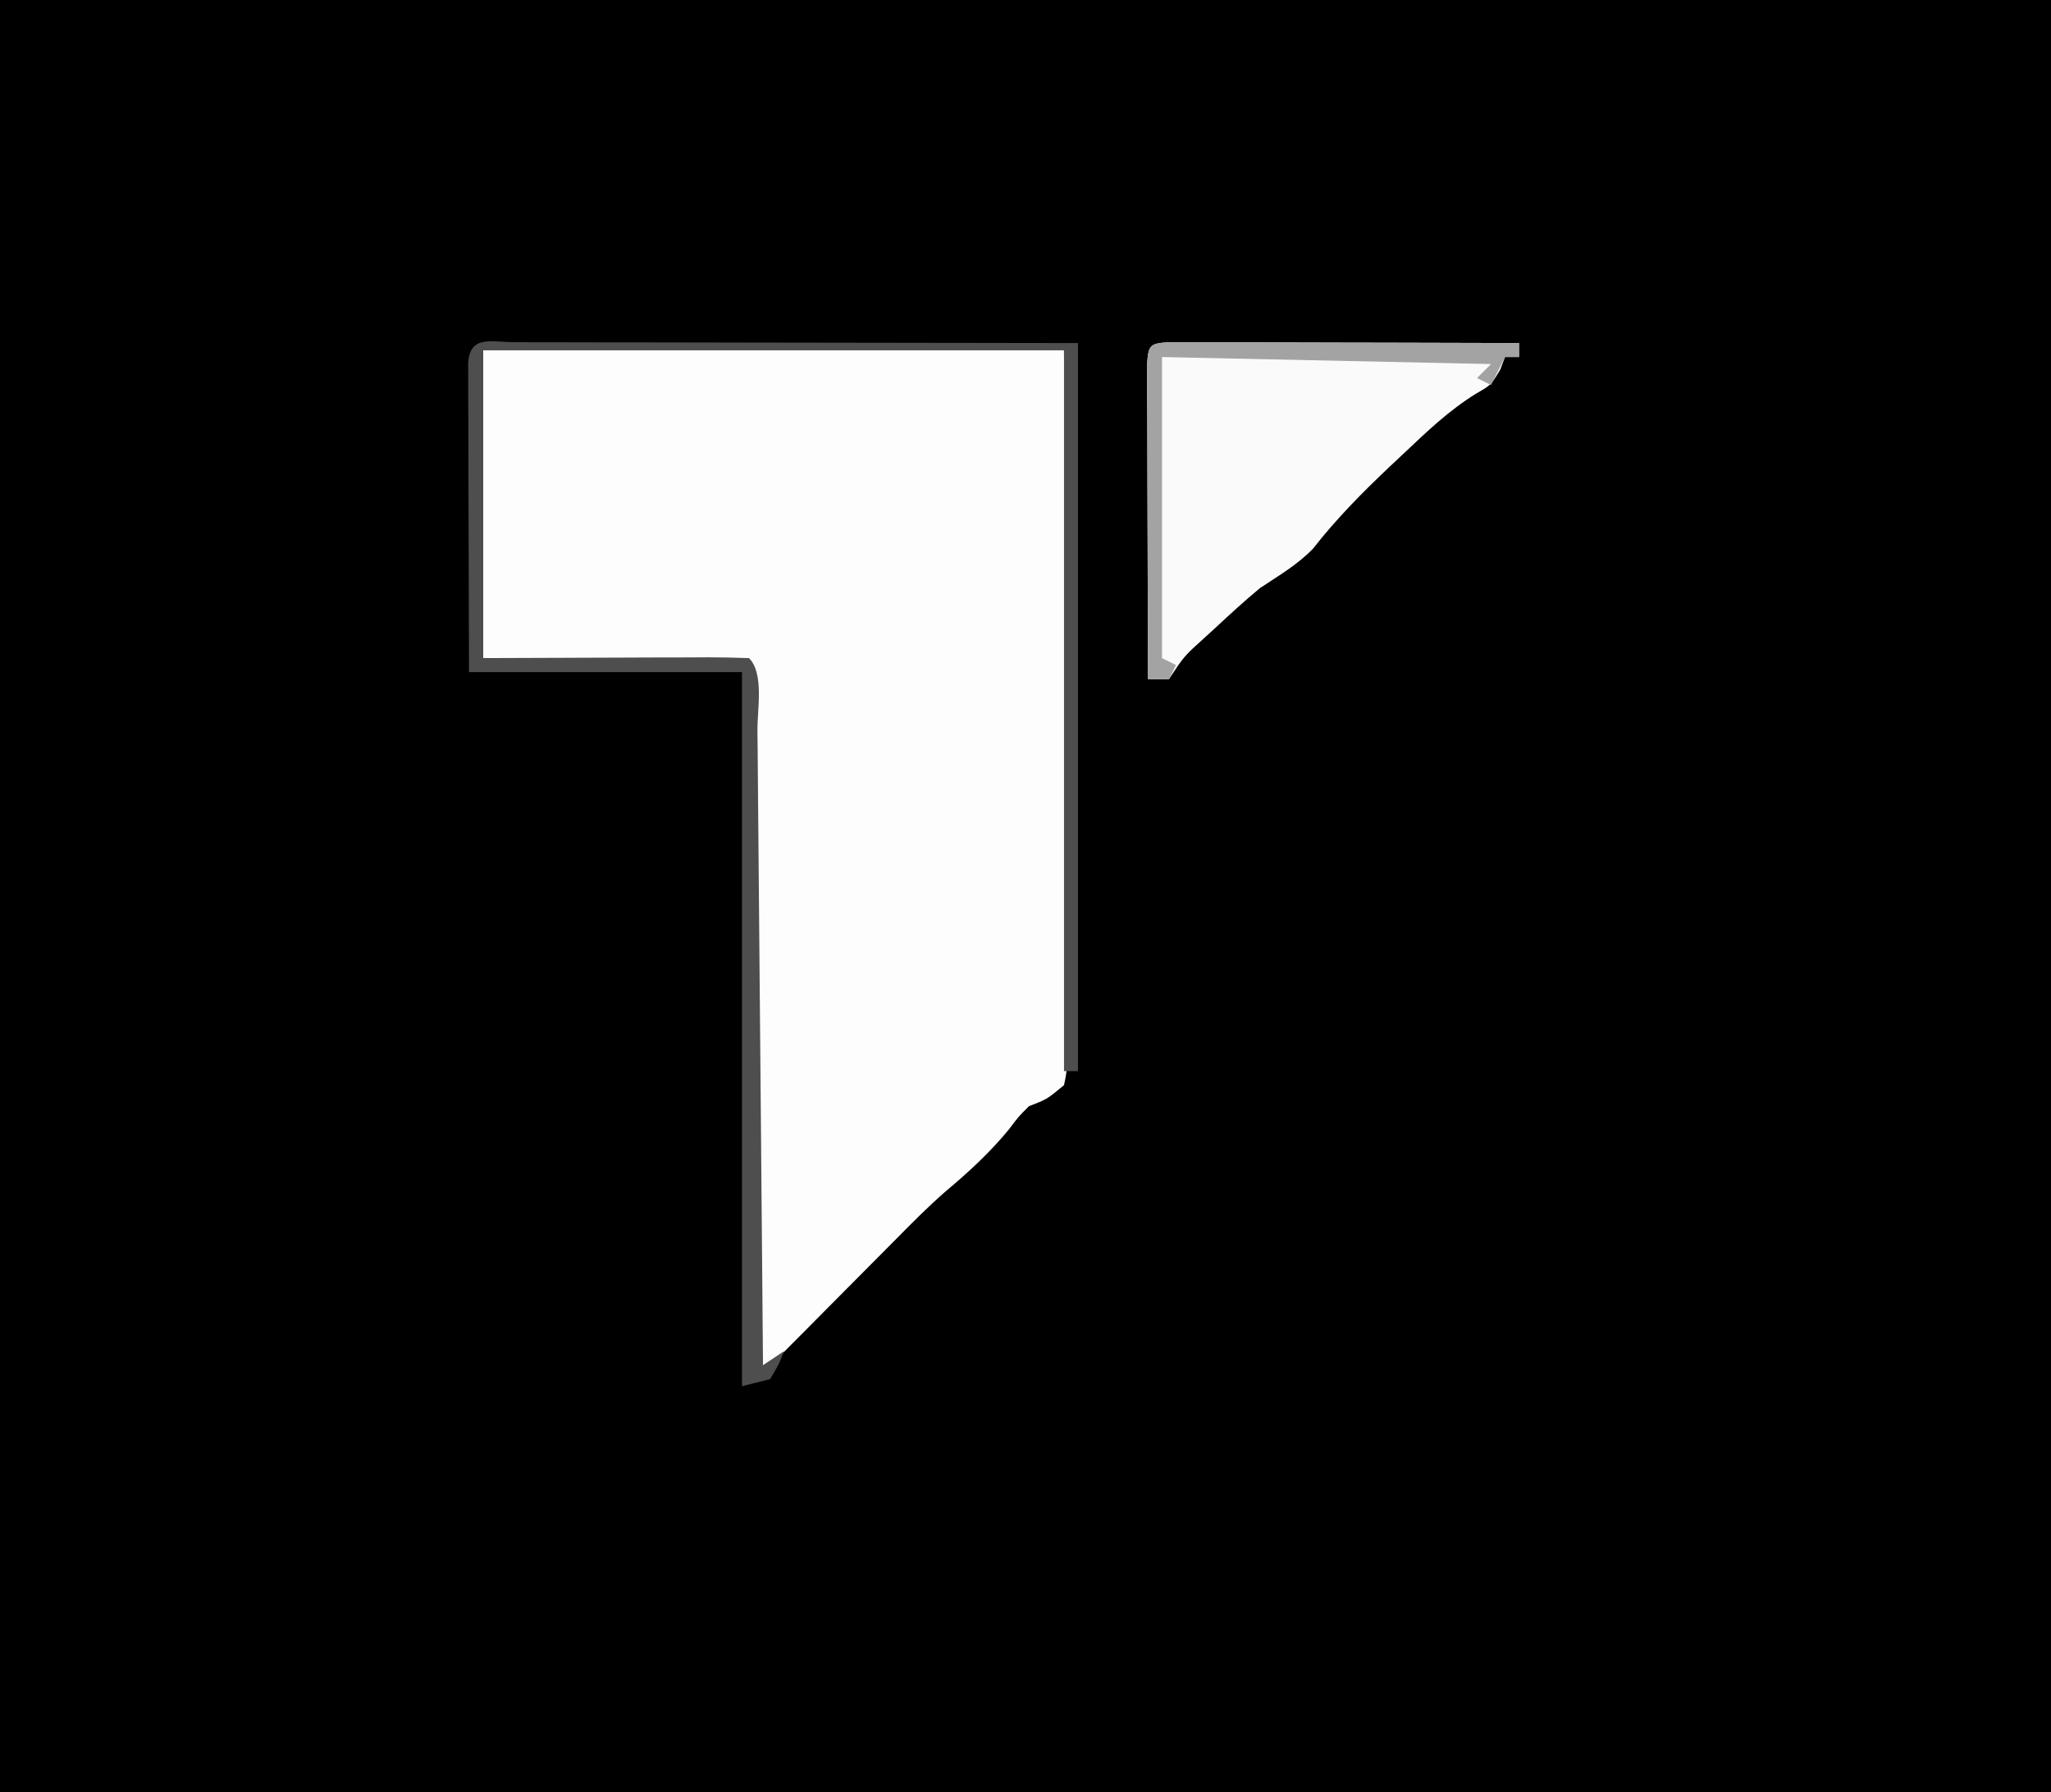 <?xml version="1.0" encoding="UTF-8"?>
<svg version="1.1" xmlns="http://www.w3.org/2000/svg" width="293" height="256">
<rect width="100%" height="100%" fill="#808080" stroke="none"/>
<path d="M0 0 C96.69 0 193.38 0 293 0 C293 84.48 293 168.96 293 256 C196.31 256 99.62 256 0 256 C0 171.52 0 87.04 0 0 Z " fill="#000000" transform="translate(0,0)"/>
<path d="M0 0 C27.39 0 54.78 0 83 0 C83.201 26.084 83.201 26.084 83.244 37.178 C83.274 44.756 83.31 52.335 83.377 59.913 C83.431 66.021 83.461 72.128 83.474 78.236 C83.484 80.57 83.502 82.904 83.529 85.237 C83.565 88.499 83.57 91.759 83.568 95.021 C83.586 95.992 83.604 96.963 83.622 97.963 C83.603 100.413 83.558 102.614 83 105 C80.559 107.025 80.559 107.025 78 108 C76.46 109.543 76.46 109.543 75.188 111.25 C72.418 114.634 69.374 117.421 66.027 120.227 C63.57 122.376 61.29 124.675 59 127 C55.753 130.274 52.502 133.544 49.25 136.812 C48.375 137.696 47.499 138.58 46.598 139.49 C45.766 140.325 44.935 141.16 44.078 142.02 C43.319 142.784 42.56 143.548 41.778 144.335 C40 146 40 146 39 146 C38.67 112.67 38.34 79.34 38 45 C25.46 44.67 12.92 44.34 0 44 C0 29.48 0 14.96 0 0 Z " fill="#FDFDFD" transform="translate(69,50)"/>
<path d="M0 0 C0.922 0.002 1.843 0.004 2.793 0.007 C3.834 0.007 4.875 0.007 5.947 0.007 C7.079 0.012 8.212 0.017 9.378 0.023 C10.531 0.024 11.684 0.025 12.872 0.027 C16.57 0.033 20.269 0.045 23.968 0.058 C26.469 0.063 28.969 0.067 31.47 0.071 C37.615 0.082 43.76 0.099 49.906 0.12 C49.906 0.78 49.906 1.44 49.906 2.12 C49.246 2.12 48.586 2.12 47.906 2.12 C47.679 2.718 47.452 3.317 47.218 3.933 C45.906 6.12 45.906 6.12 43.785 7.339 C39.925 9.727 36.819 12.697 33.531 15.808 C32.528 16.747 32.528 16.747 31.505 17.706 C27.572 21.427 23.833 25.195 20.495 29.472 C18.256 31.794 15.588 33.332 12.906 35.12 C10.729 36.919 8.659 38.821 6.593 40.745 C6.056 41.235 5.519 41.725 4.966 42.23 C2.047 44.866 2.047 44.866 -0.094 48.12 C-1.084 48.12 -2.074 48.12 -3.094 48.12 C-3.12 41.445 -3.137 34.77 -3.149 28.095 C-3.154 25.822 -3.161 23.549 -3.17 21.276 C-3.182 18.017 -3.188 14.758 -3.192 11.499 C-3.197 10.476 -3.202 9.453 -3.208 8.399 C-3.208 7.459 -3.208 6.518 -3.208 5.548 C-3.21 4.716 -3.212 3.883 -3.215 3.025 C-3.043 0.314 -2.709 0.156 0 0 Z " fill="#FAFAFA" transform="translate(167.094,48.88)"/>
<path d="M0 0 C0.802 0.004 1.604 0.007 2.431 0.011 C3.283 0.011 4.136 0.011 5.014 0.011 C7.787 0.011 10.56 0.019 13.333 0.027 C15.039 0.028 16.746 0.029 18.453 0.03 C24.797 0.035 31.141 0.049 37.485 0.062 C51.654 0.083 65.824 0.103 80.422 0.124 C80.422 34.444 80.422 68.764 80.422 104.124 C79.762 104.124 79.102 104.124 78.422 104.124 C78.422 70.134 78.422 36.144 78.422 1.124 C51.032 1.124 23.642 1.124 -4.578 1.124 C-4.578 15.644 -4.578 30.164 -4.578 45.124 C7.883 45.085 7.883 45.085 20.344 45.034 C21.9 45.031 23.456 45.029 25.012 45.027 C25.828 45.022 26.643 45.017 27.483 45.011 C29.463 45.011 31.443 45.062 33.422 45.124 C35.592 47.294 34.609 52.401 34.628 55.418 C34.638 56.393 34.648 57.369 34.658 58.374 C34.69 61.615 34.714 64.856 34.739 68.097 C34.759 70.338 34.78 72.578 34.802 74.819 C34.857 80.729 34.907 86.639 34.955 92.549 C35.005 98.575 35.061 104.601 35.116 110.626 C35.224 122.459 35.325 134.292 35.422 146.124 C36.412 145.464 37.402 144.804 38.422 144.124 C37.672 146.062 37.672 146.062 36.422 148.124 C35.102 148.454 33.782 148.784 32.422 149.124 C32.422 115.464 32.422 81.804 32.422 47.124 C19.552 47.124 6.682 47.124 -6.578 47.124 C-6.6 40.592 -6.62 34.059 -6.632 27.526 C-6.637 25.302 -6.644 23.077 -6.653 20.853 C-6.665 17.664 -6.671 14.474 -6.675 11.285 C-6.68 10.284 -6.685 9.283 -6.691 8.251 C-6.691 7.33 -6.691 6.409 -6.691 5.461 C-6.693 4.646 -6.695 3.831 -6.698 2.991 C-6.435 -1.094 -3.384 0.006 0 0 Z " fill="#4E4E4E" transform="translate(73.578,48.876)"/>
<path d="M0 0 C0.922 0.002 1.843 0.004 2.793 0.007 C3.834 0.007 4.875 0.007 5.947 0.007 C7.079 0.012 8.212 0.017 9.378 0.023 C10.531 0.024 11.684 0.025 12.872 0.027 C16.57 0.033 20.269 0.045 23.968 0.058 C26.469 0.063 28.969 0.067 31.47 0.071 C37.615 0.082 43.76 0.099 49.906 0.12 C49.906 0.78 49.906 1.44 49.906 2.12 C49.246 2.12 48.586 2.12 47.906 2.12 C47.246 3.44 46.586 4.76 45.906 6.12 C45.246 5.79 44.586 5.46 43.906 5.12 C44.566 4.46 45.226 3.8 45.906 3.12 C30.396 2.79 14.886 2.46 -1.094 2.12 C-1.094 16.31 -1.094 30.5 -1.094 45.12 C-0.434 45.45 0.226 45.78 0.906 46.12 C0.576 46.78 0.246 47.44 -0.094 48.12 C-1.084 48.12 -2.074 48.12 -3.094 48.12 C-3.12 41.445 -3.137 34.77 -3.149 28.095 C-3.154 25.822 -3.161 23.549 -3.17 21.276 C-3.182 18.017 -3.188 14.758 -3.192 11.499 C-3.197 10.476 -3.202 9.453 -3.208 8.399 C-3.208 7.459 -3.208 6.518 -3.208 5.548 C-3.21 4.716 -3.212 3.883 -3.215 3.025 C-3.043 0.314 -2.709 0.156 0 0 Z " fill="#A3A3A3" transform="translate(167.094,48.88)"/>
</svg>
